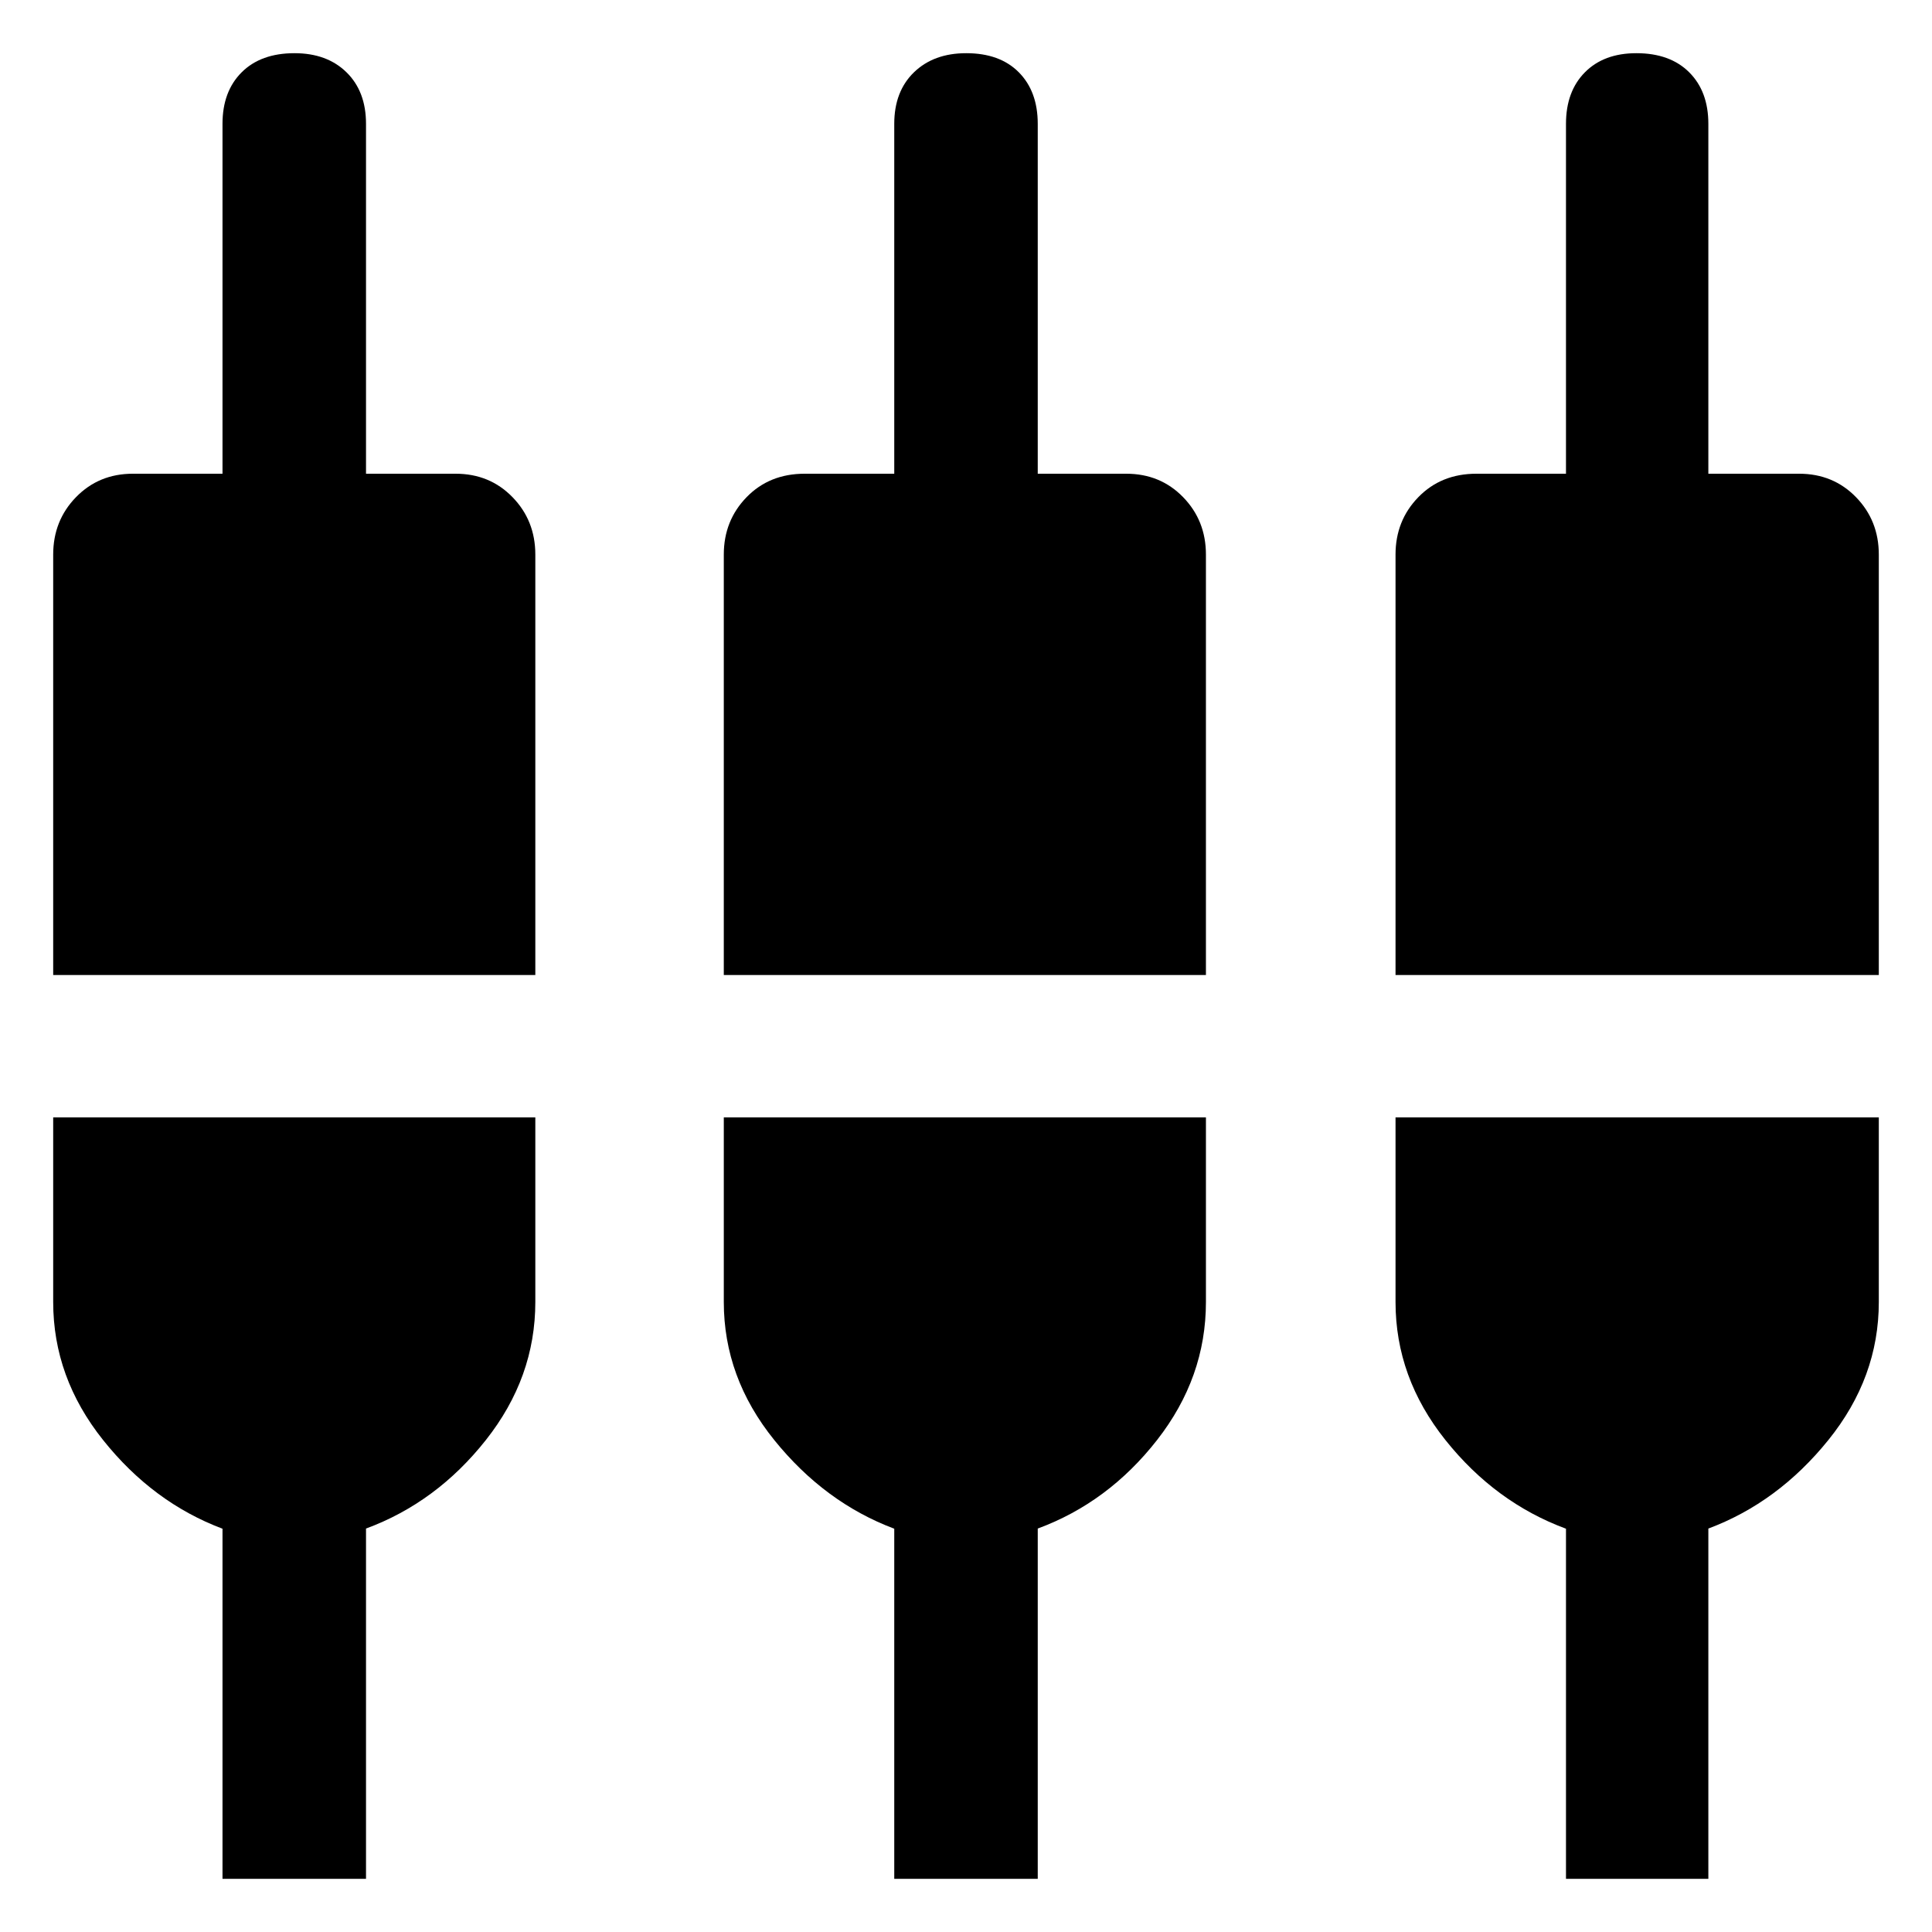 <svg xmlns="http://www.w3.org/2000/svg" width="48" height="48" viewBox="0 -960 960 960"><path d="M110.56-26.43v-173.96q-34.56-13-59.34-44.07-24.79-31.07-24.79-68.58v-91.74H266v91.74q0 37.51-24.57 68.58-24.56 31.07-59.56 43.99v174.04h-71.31Zm333.79 0v-173.96q-34.57-13-59.63-44.07-25.07-31.07-25.07-68.58v-91.74h239.57v91.74q0 37.51-24.28 68.58-24.29 31.07-59.29 43.99v174.04h-71.3Zm333.78 0v-173.96q-35.13-13-59.91-44.07-24.79-31.07-24.79-68.58v-91.74h240.14v91.74q0 37.51-25.07 68.58-25.06 31.07-59.63 43.99v174.04h-70.74ZM26.43-475.52v-208.91q0-16.89 11.33-28.53 11.33-11.65 28.28-11.65h44.52v-173.87q0-16.1 9.53-25.6 9.52-9.49 26.24-9.49 16.15 0 25.84 9.49 9.7 9.5 9.7 25.6v173.87h44.52q16.96 0 28.28 11.65Q266-701.32 266-684.43v208.91H26.43Zm333.22 0v-208.91q0-16.89 11.33-28.53 11.32-11.65 28.85-11.65h44.52v-173.87q0-16.1 9.8-25.6 9.81-9.49 25.96-9.49 16.72 0 26.13 9.49 9.41 9.5 9.41 25.6v173.87h43.96q16.96 0 28.28 11.65 11.33 11.64 11.33 28.53v208.91H359.65Zm333.78 0v-208.91q0-16.89 11.33-28.53 11.33-11.65 28.85-11.65h44.52v-173.87q0-16.1 9.41-25.6 9.42-9.49 25.57-9.49 16.72 0 26.24 9.49 9.52 9.5 9.52 25.6v173.87h45.09q16.95 0 28.28 11.65 11.33 11.64 11.33 28.53v208.91H693.43Z"/></svg>